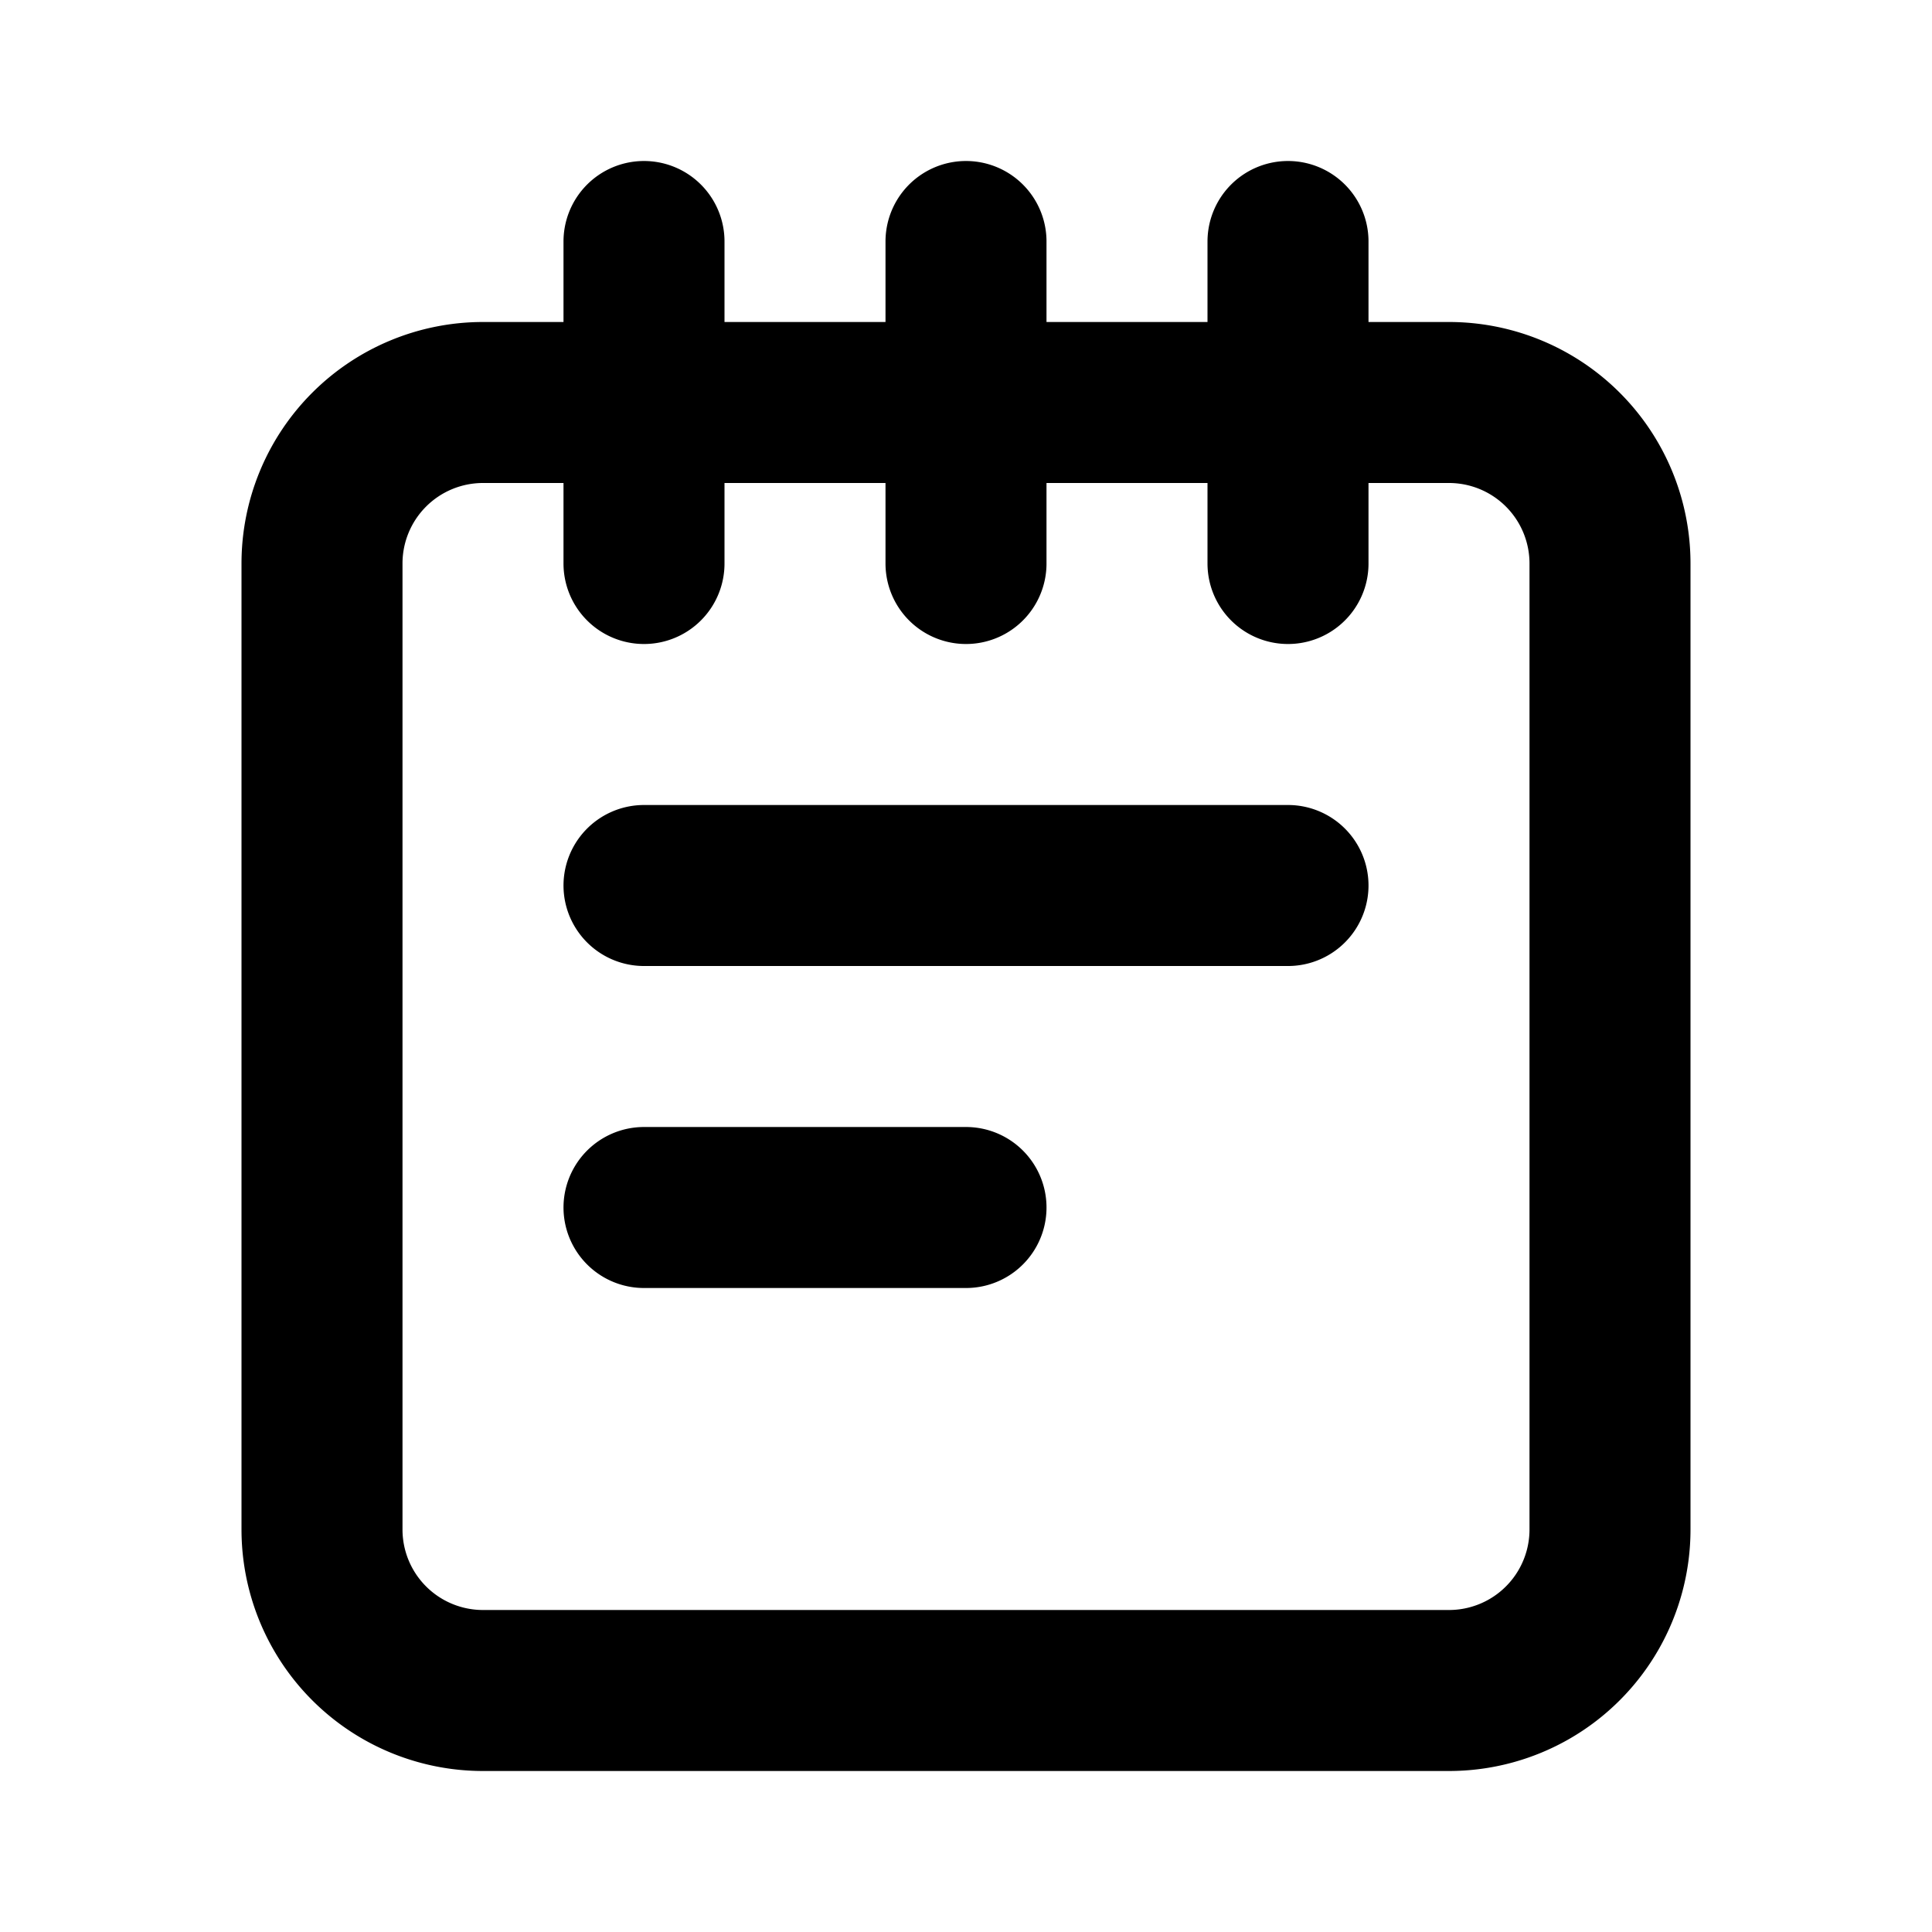 <svg xmlns="http://www.w3.org/2000/svg" width="128px" height="128px" viewBox="0 0 24 24"><path fill="none" stroke="currentColor" stroke-linecap="round" stroke-linejoin="round" stroke-width="2" d="M8 3v4m4 0V3m4 0v4m-8 4h8m-8 4h4m-6 6h12a2 2 0 0 0 2-2V7a2 2 0 0 0-2-2H6a2 2 0 0 0-2 2v12a2 2 0 0 0 2 2"/></svg>